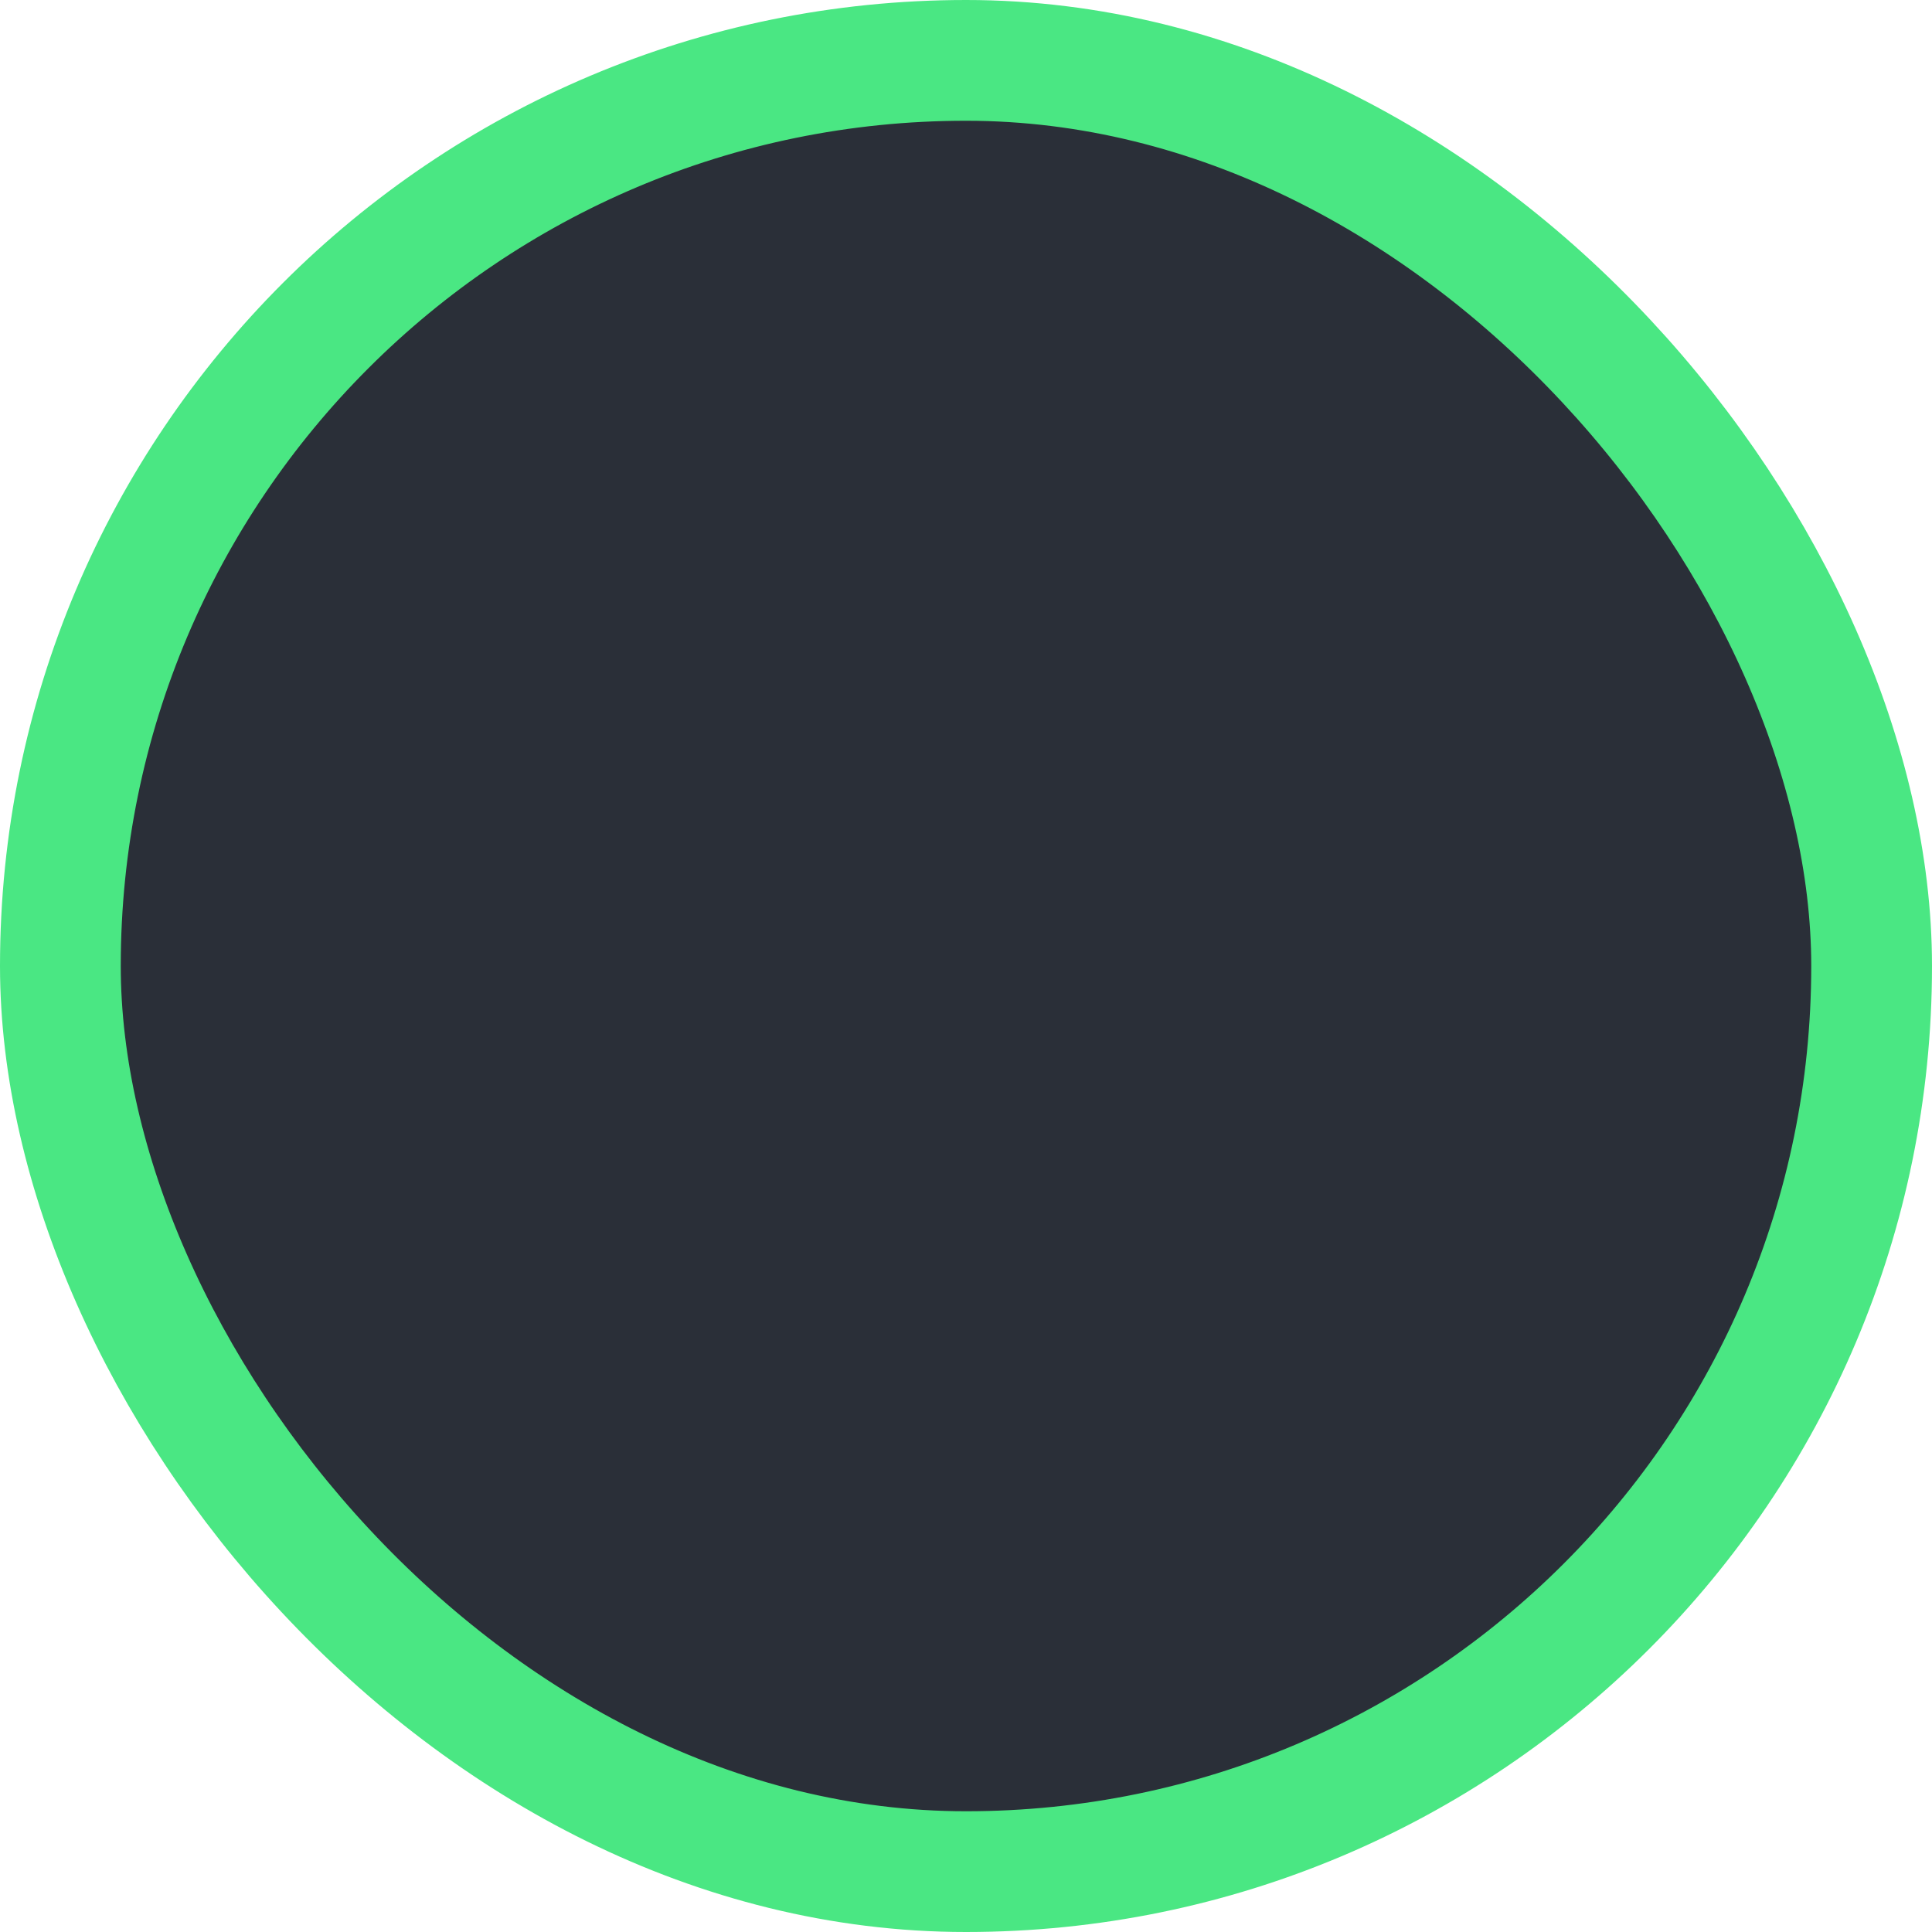 <?xml version="1.0" encoding="UTF-8"?>
<svg width="16px" height="16px" viewBox="0 0 16 16" version="1.1" xmlns="http://www.w3.org/2000/svg" xmlns:xlink="http://www.w3.org/1999/xlink">
    <!-- Generator: Sketch 51.2 (57519) - http://www.bohemiancoding.com/sketch -->
    <title>Rectangle 2</title>
    <desc>Created with Sketch.</desc>
    <defs></defs>
    <g id="Page-1" stroke="none" stroke-width="1" fill="none" fill-rule="evenodd">
        <g id="Artboard" transform="translate(-467, -958)" fill="#2a2f38" fill-rule="nonzero" stroke="#4AE783">
            <g id="dots" transform="translate(467, 958)">
                <rect id="Rectangle-2" x="0.5" y="0.5" width="15" height="15" rx="7.5"></rect>
            </g>
        </g>
    </g>
</svg>